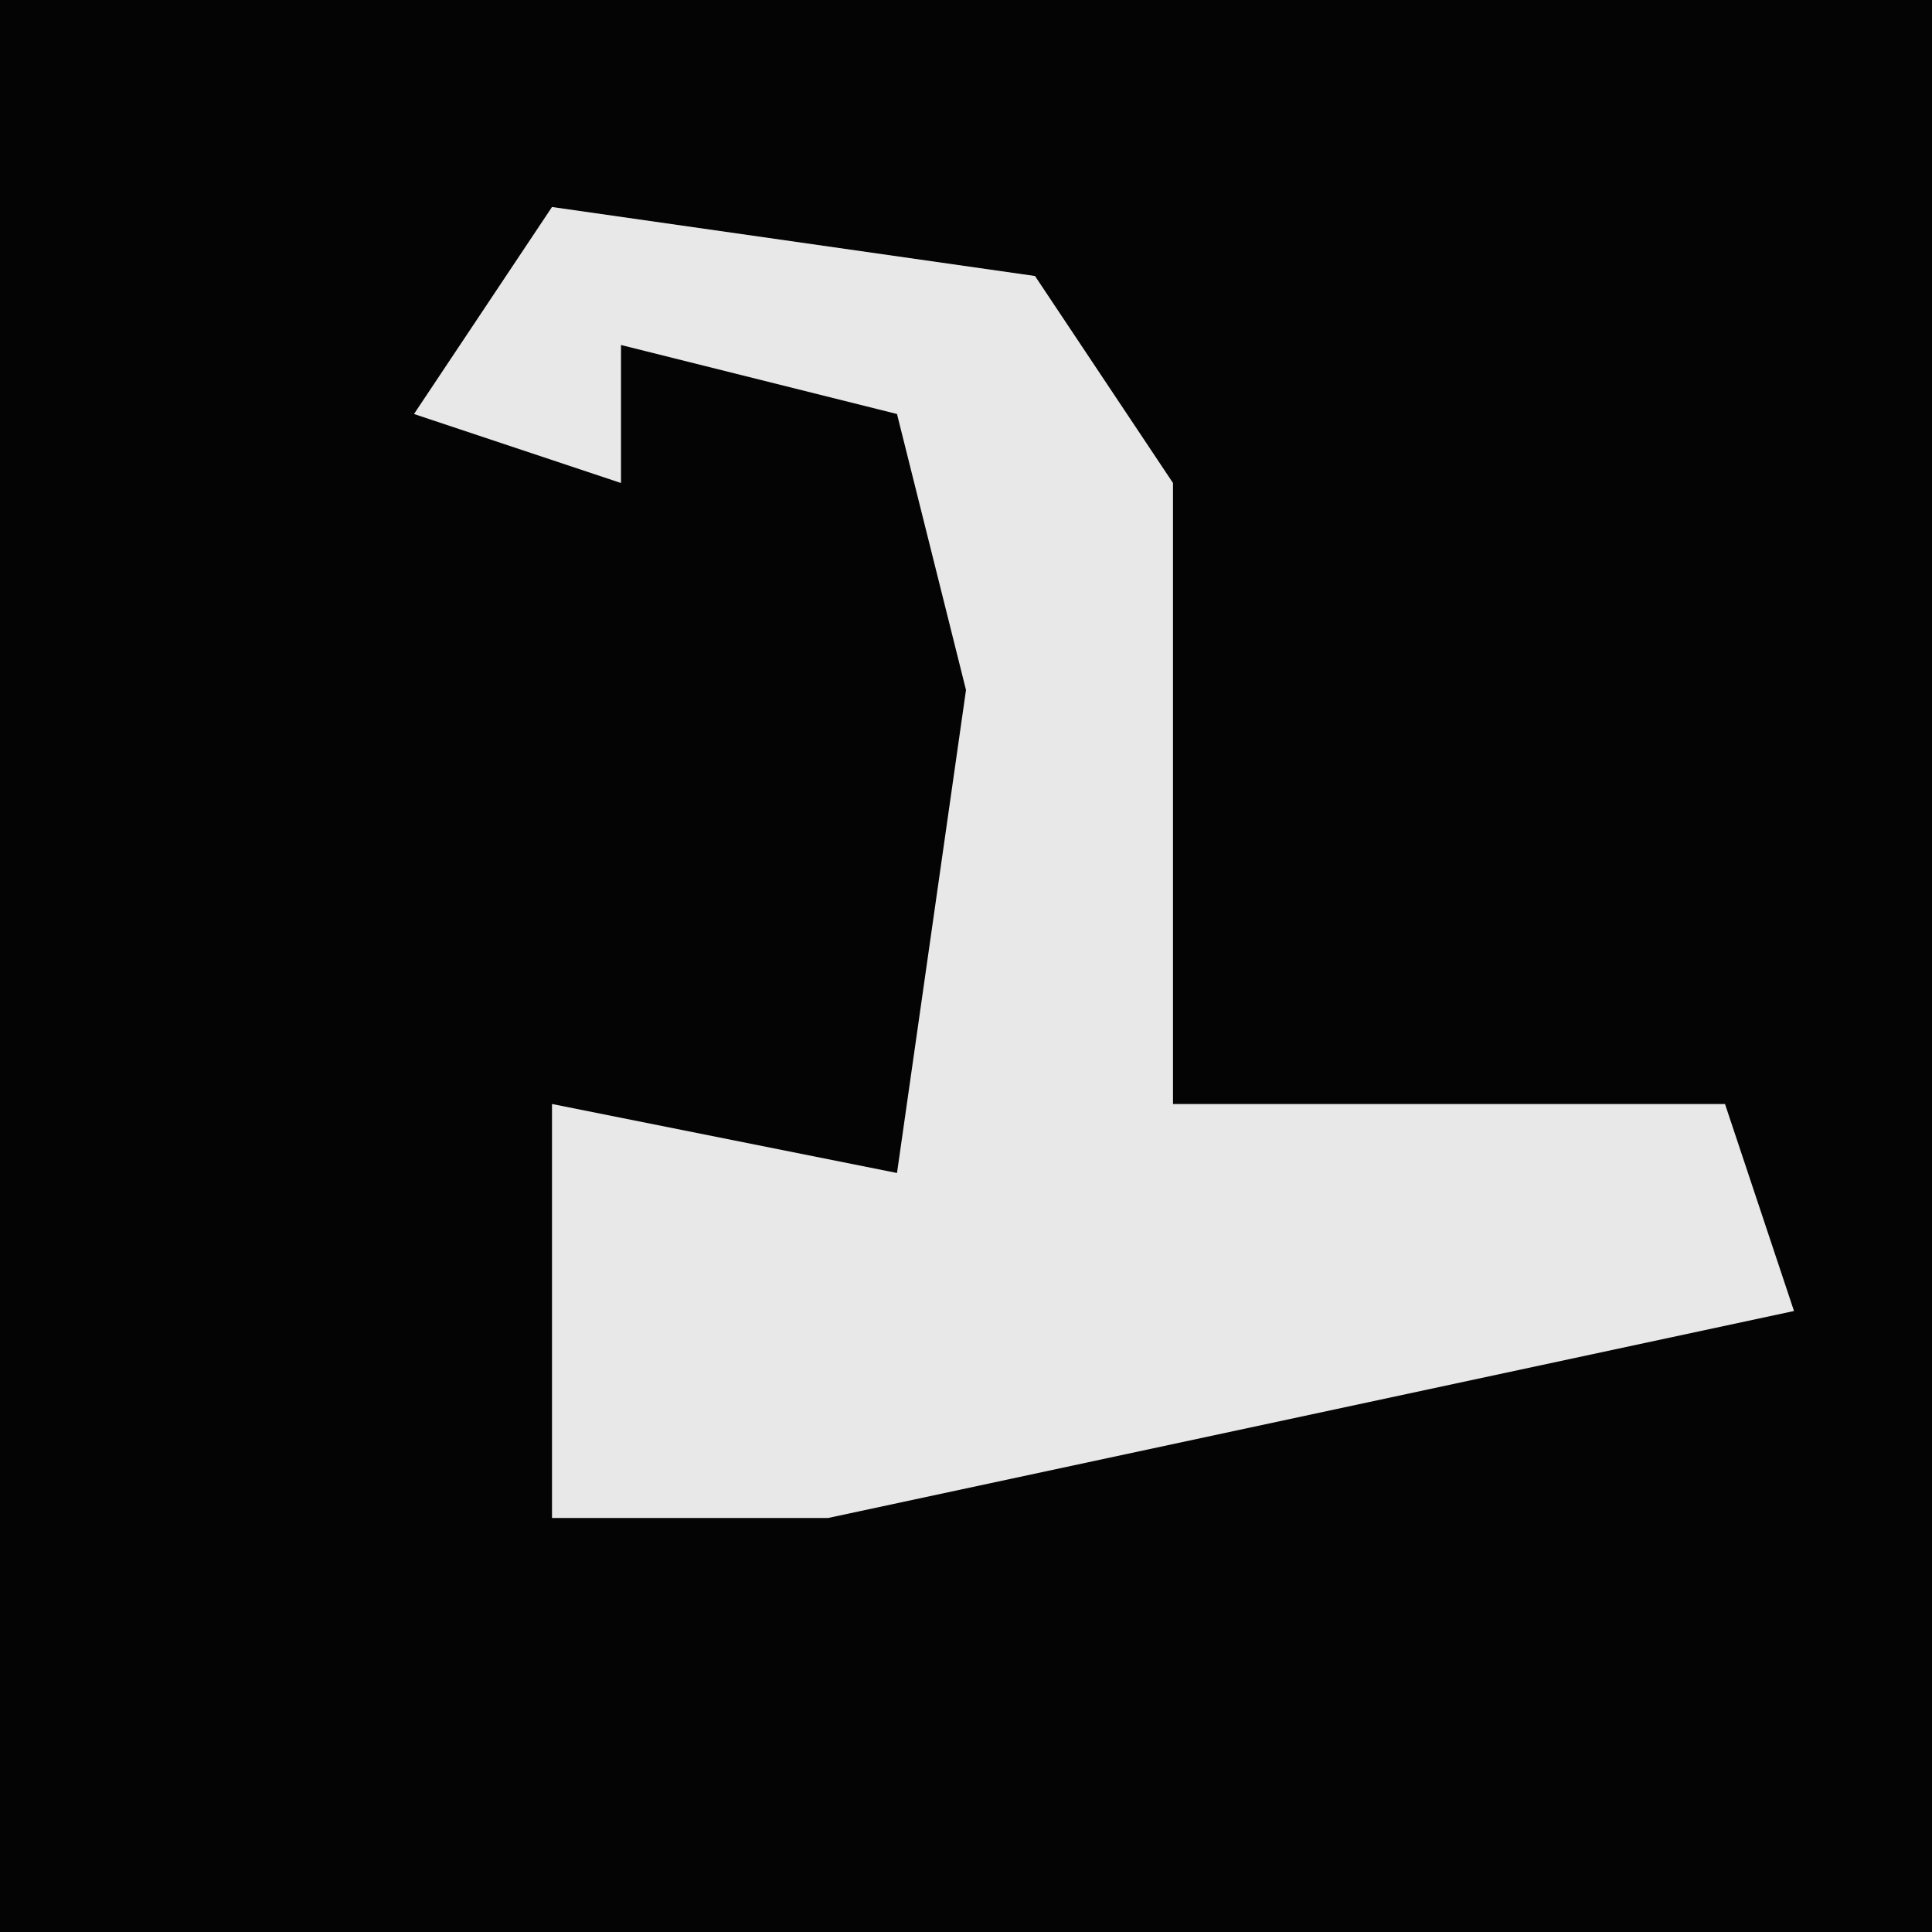 <?xml version="1.0" encoding="UTF-8"?>
<svg version="1.1" xmlns="http://www.w3.org/2000/svg" width="28" height="28">
<path d="M0,0 L28,0 L28,28 L0,28 Z " fill="#040404" transform="translate(0,0)"/>
<path d="M0,0 L7,1 L9,4 L9,13 L17,13 L18,16 L4,19 L0,19 L0,13 L5,14 L6,7 L5,3 L1,2 L1,4 L-2,3 Z " fill="#E8E8E8" transform="translate(8,3)"/>
</svg>
